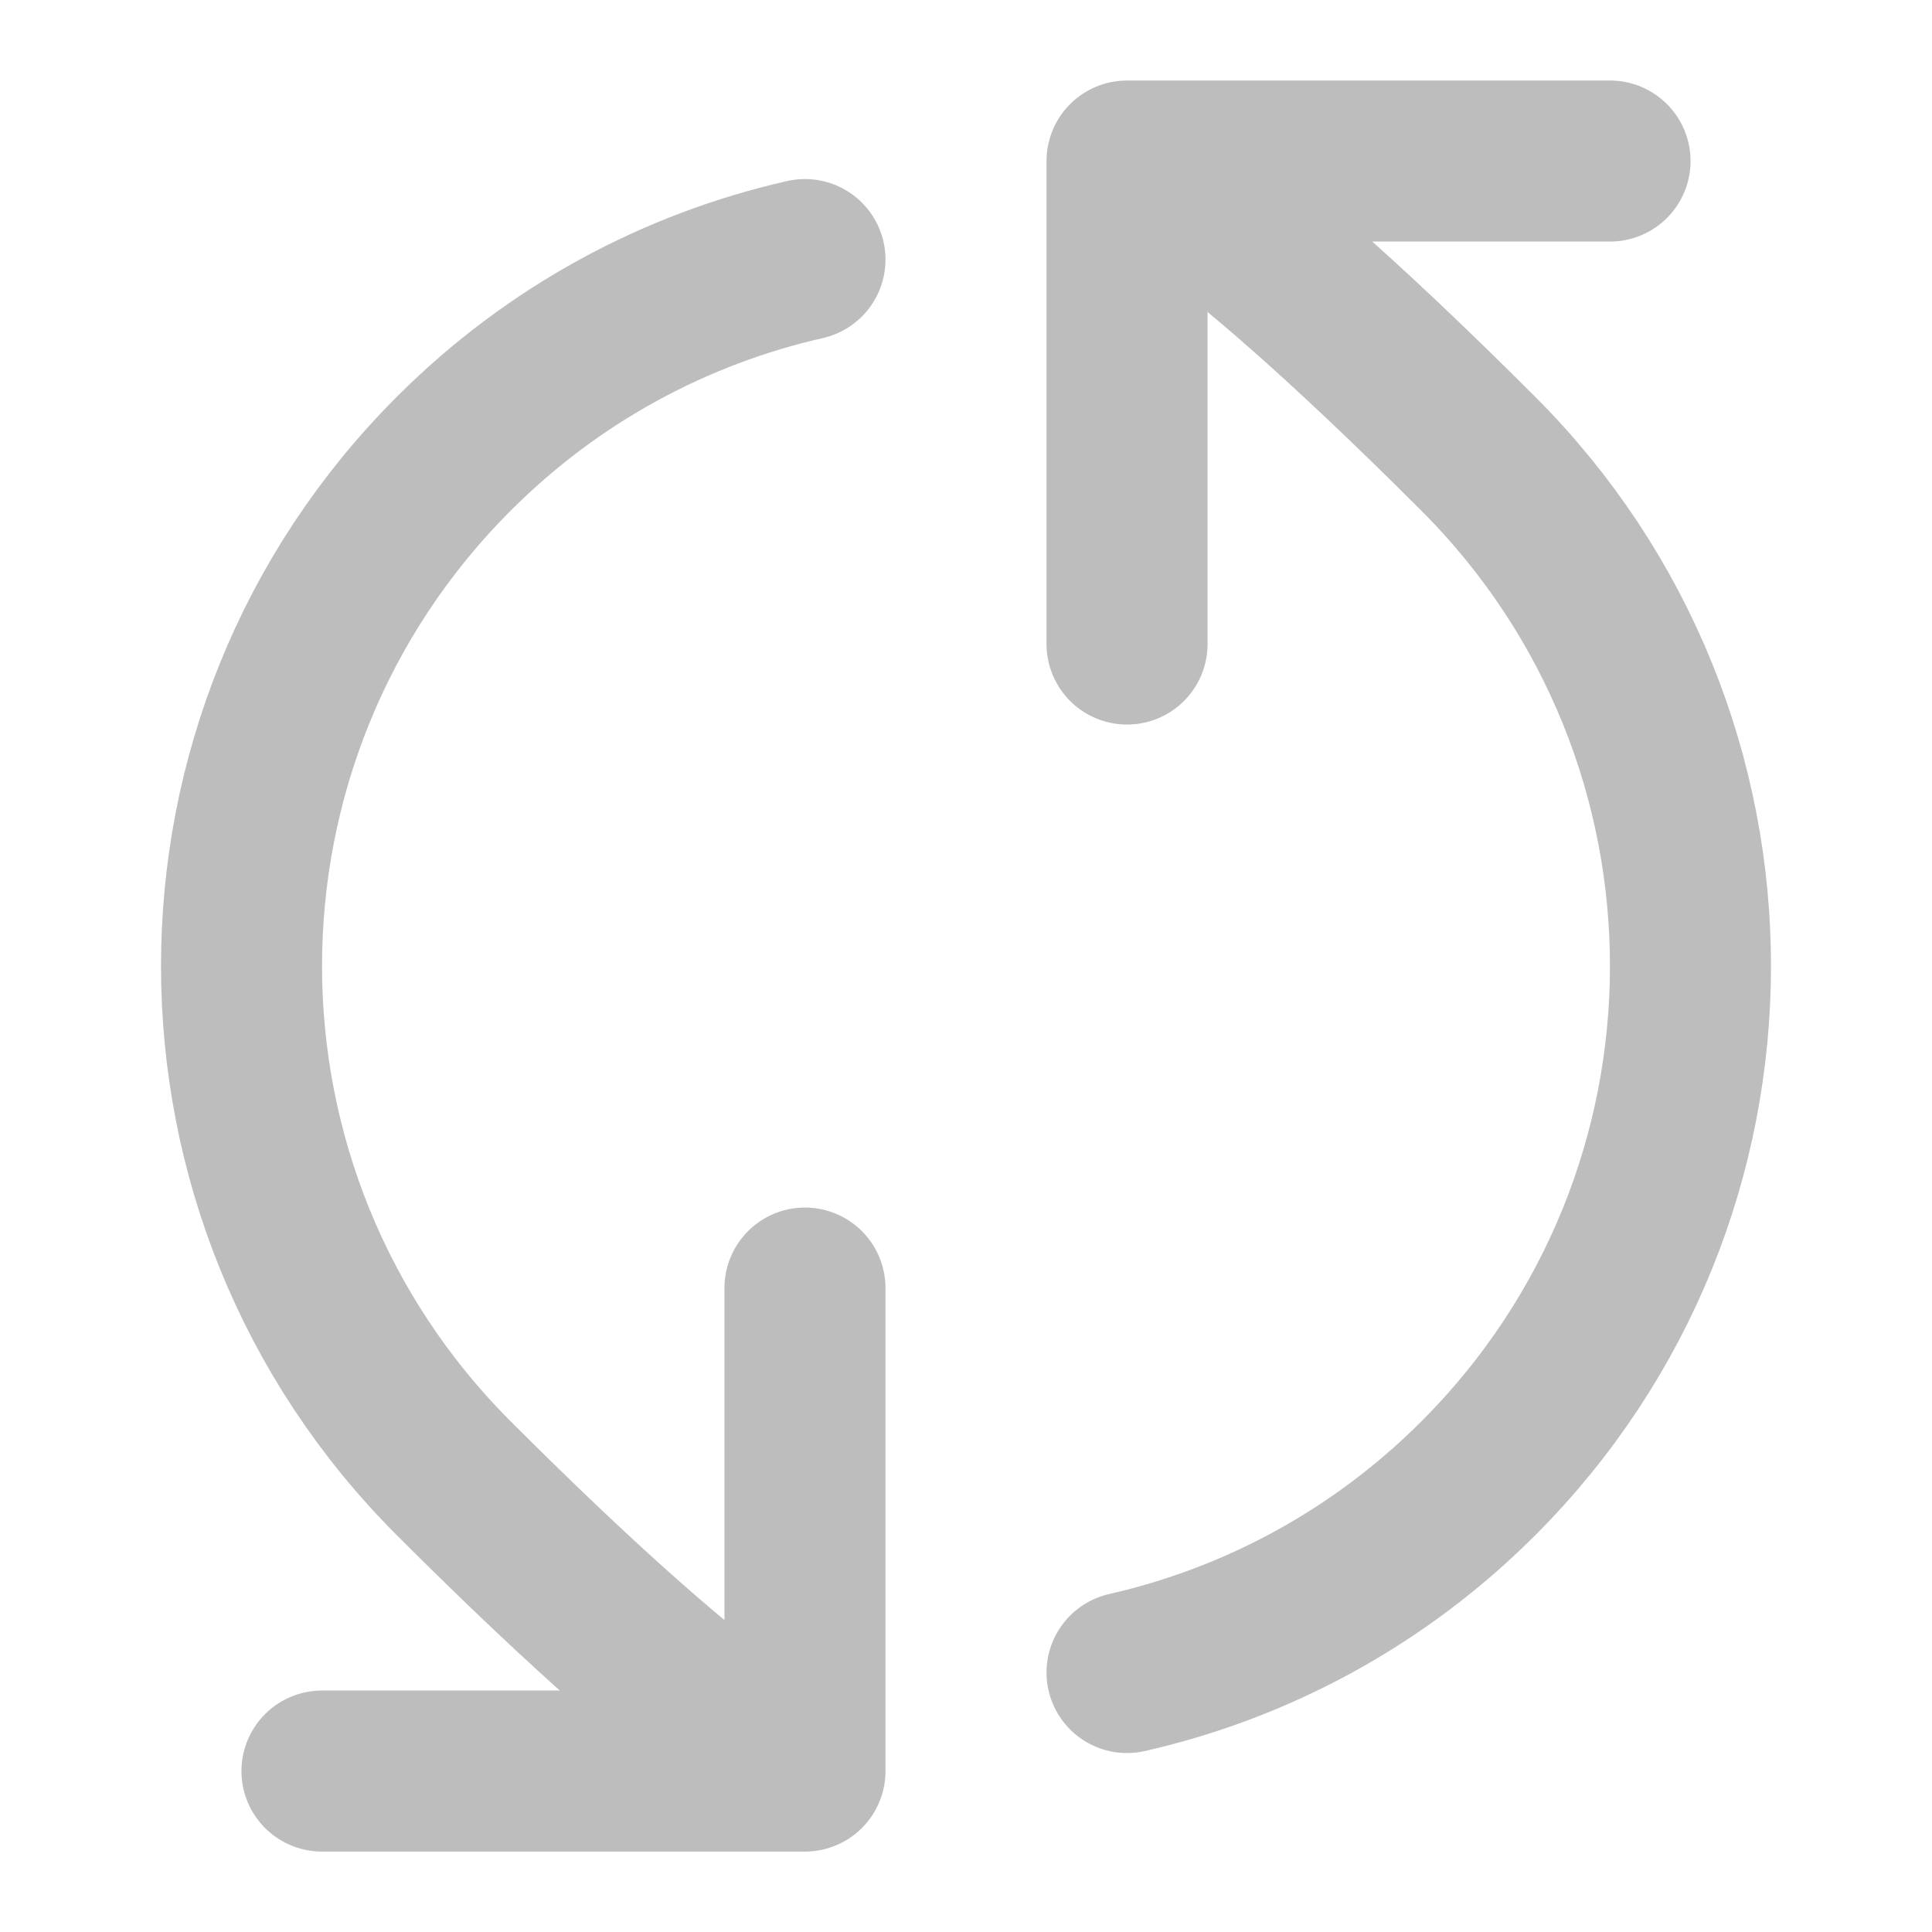 <svg width="20" height="20" viewBox="0 0 20 20" fill="none" xmlns="http://www.w3.org/2000/svg">
<path d="M11.667 1.667C11.667 1.667 12.374 1.768 15.303 4.697C18.232 7.626 18.232 12.375 15.303 15.304C14.266 16.341 12.999 17.011 11.667 17.314M11.667 1.667H16.667M11.667 1.667V6.667M8.333 18.334C8.333 18.334 7.626 18.232 4.697 15.303C1.768 12.374 1.768 7.626 4.697 4.697C5.734 3.659 7.001 2.989 8.333 2.687M8.333 18.334L3.333 18.334M8.333 18.334V13.334" stroke="#BDBDBD" stroke-width="1.667" stroke-linecap="round" stroke-linejoin="round"/>
</svg>
